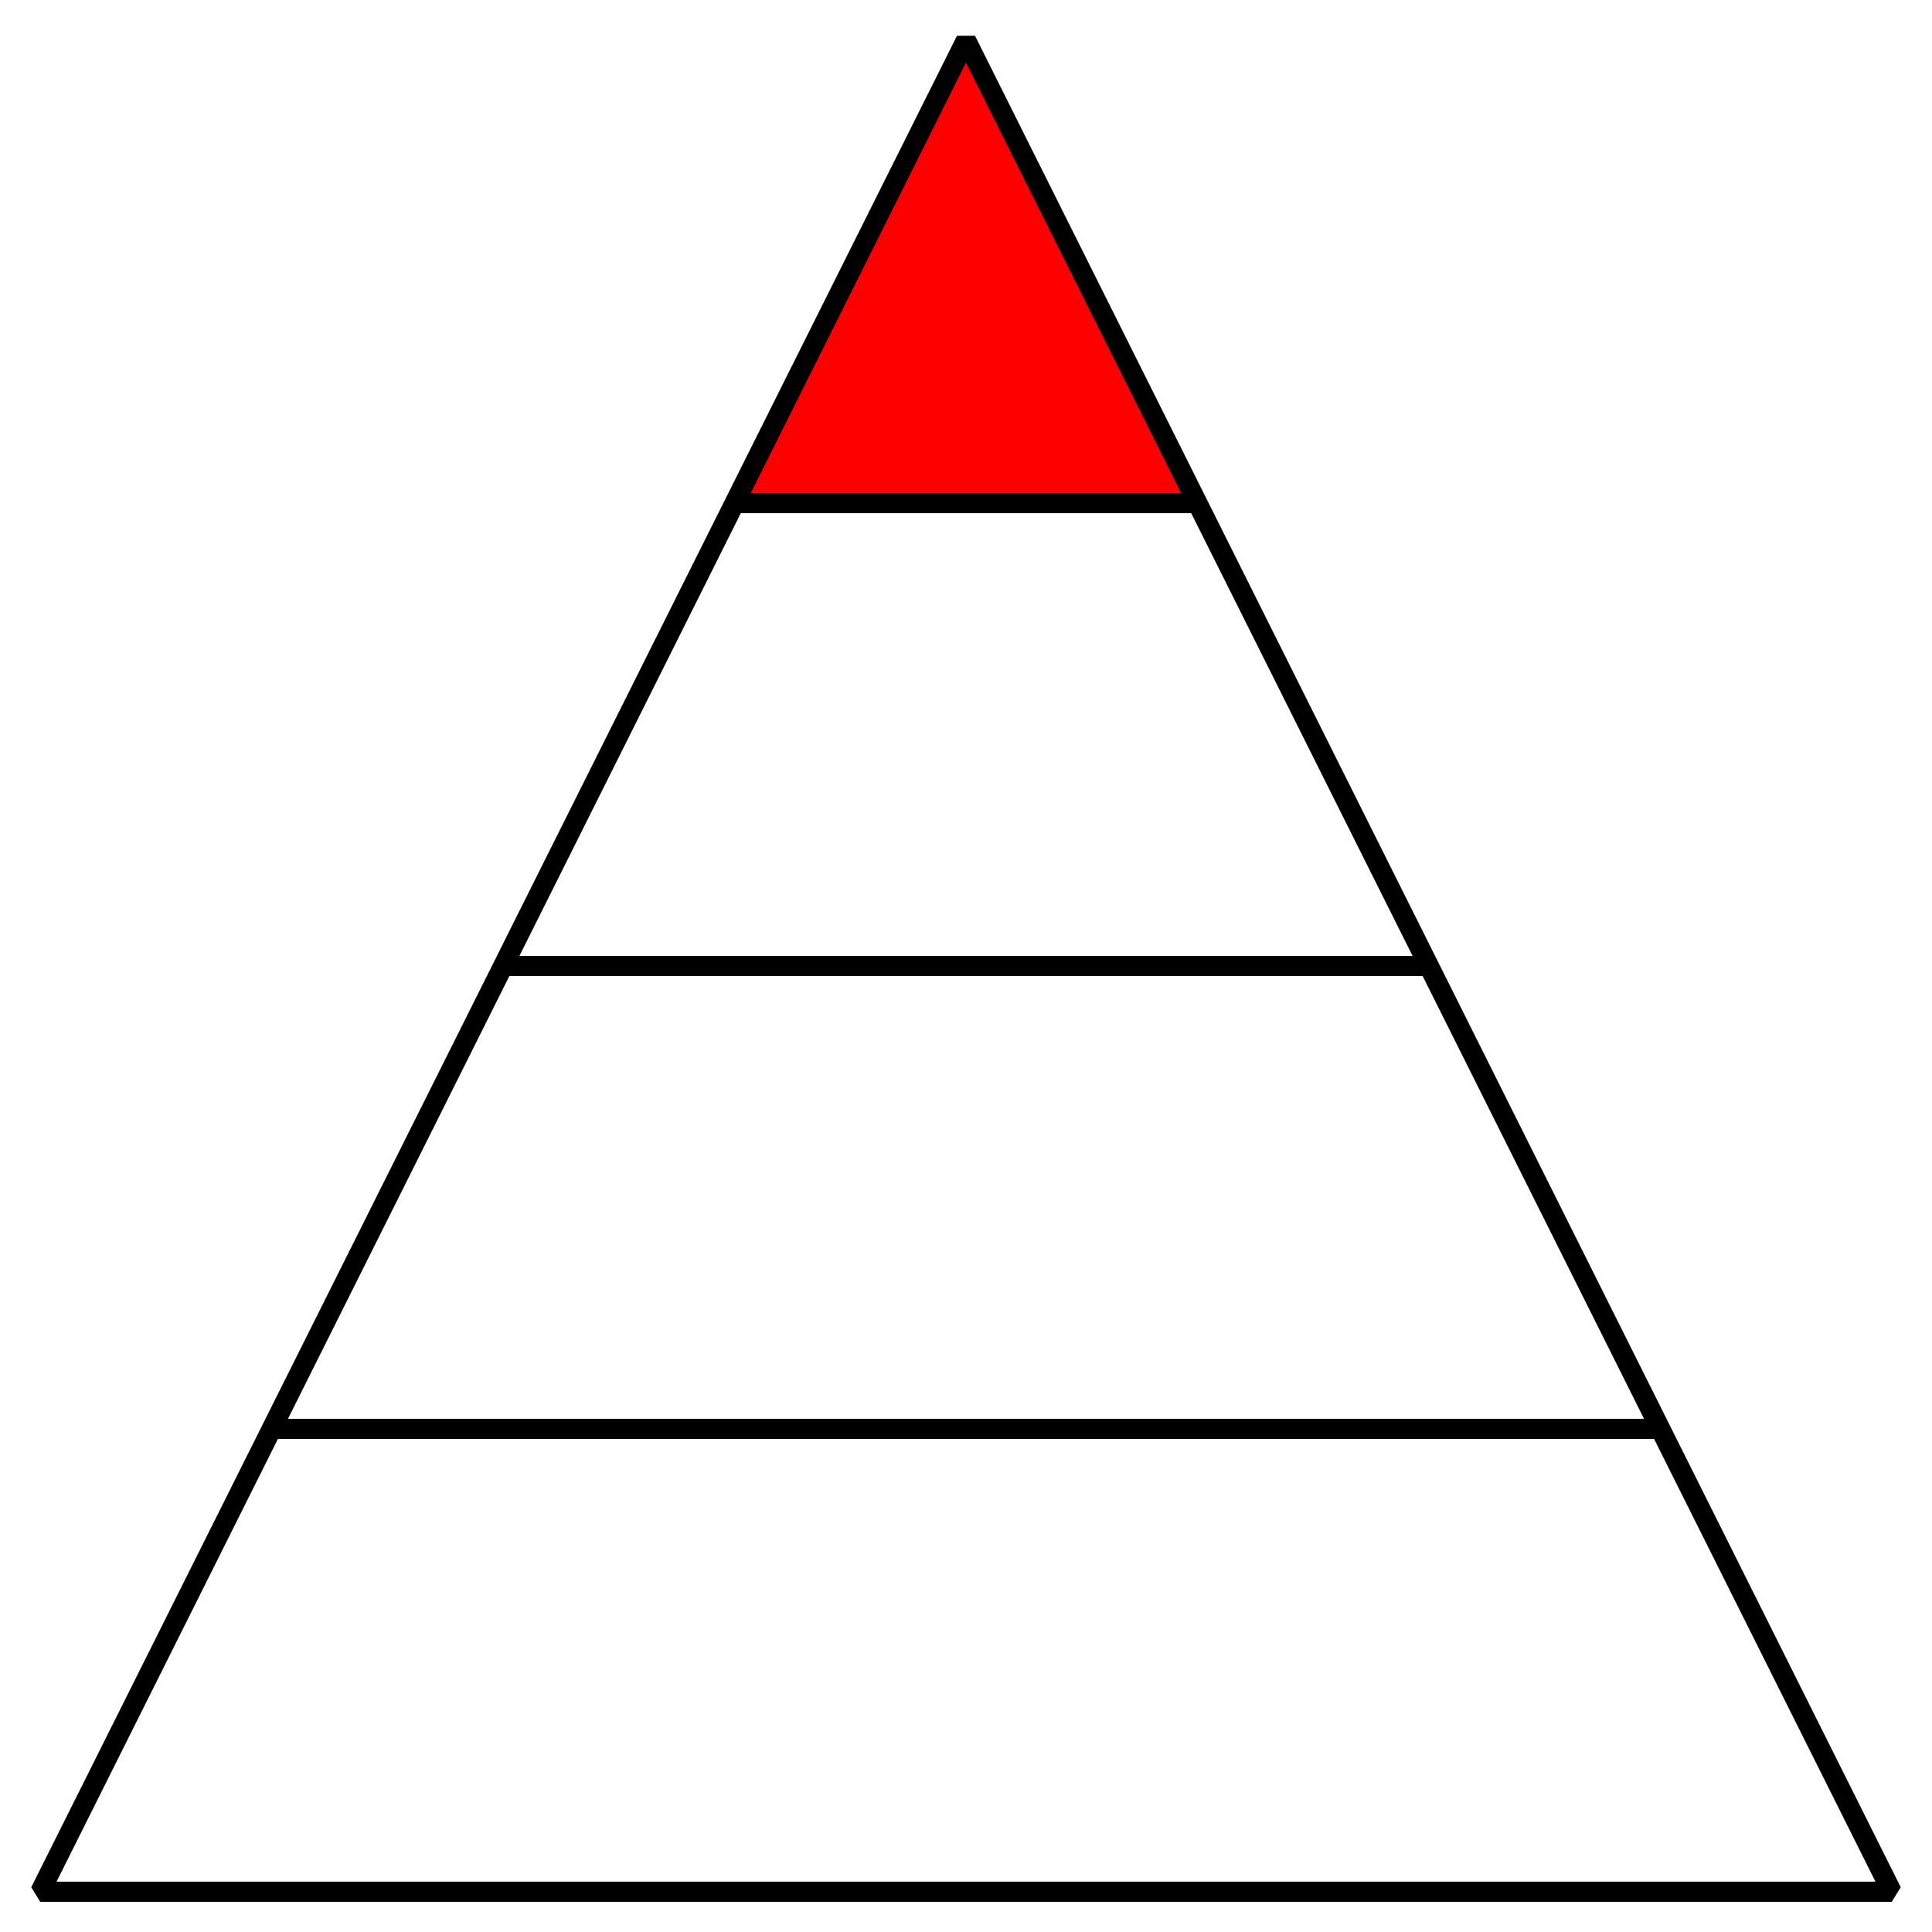 <?xml version="1.0" encoding="UTF-8" standalone="no"?>
<svg xmlns:dc="http://purl.org/dc/elements/1.1/" xmlns:cc="http://creativecommons.org/ns#" xmlns:rdf="http://www.w3.org/1999/02/22-rdf-syntax-ns#" xmlns:svg="http://www.w3.org/2000/svg" xmlns="http://www.w3.org/2000/svg" viewBox="0 0 48 48" version="1.1" id="svg3336" height="100%" width="100%">
 <defs id="defs3338" />
 <g id="layer1">
 <path id="rect4332" d="M 24 1 L 18.214 12.570 L 29.785 12.570 L 24 1 z " style="fill:#ff0000;fill-rule:nonzero;stroke-width:0.5;stroke-linecap:butt;marker:none;;filter-blend-mode:normal;filter-gaussianBlur-deviation:0" />
 <path id="path4148" d="m 12.435,24 23.085,0" style="fill:none;stroke:#000000;stroke-width:0.5;stroke-linecap:butt;stroke-opacity:1" />
 <path style="fill:none;stroke:#000000;stroke-width:0.5;stroke-linecap:butt;stroke-opacity:1" d="m 6.732,35.5 34.490,0" id="path4199" />
 <path id="path4201" d="m 18.231,12.5 11.400,0" style="fill:none;stroke:#000000;stroke-width:0.5;stroke-linecap:butt;stroke-opacity:1" />
 <path id="path4246" d="M 24,1.000 47,47 1,47 Z" style="fill:none;stroke:#000000;stroke-width:0.5;stroke-linecap:butt;stroke-linejoin:bevel;stroke-opacity:1" />
 </g>
</svg>
